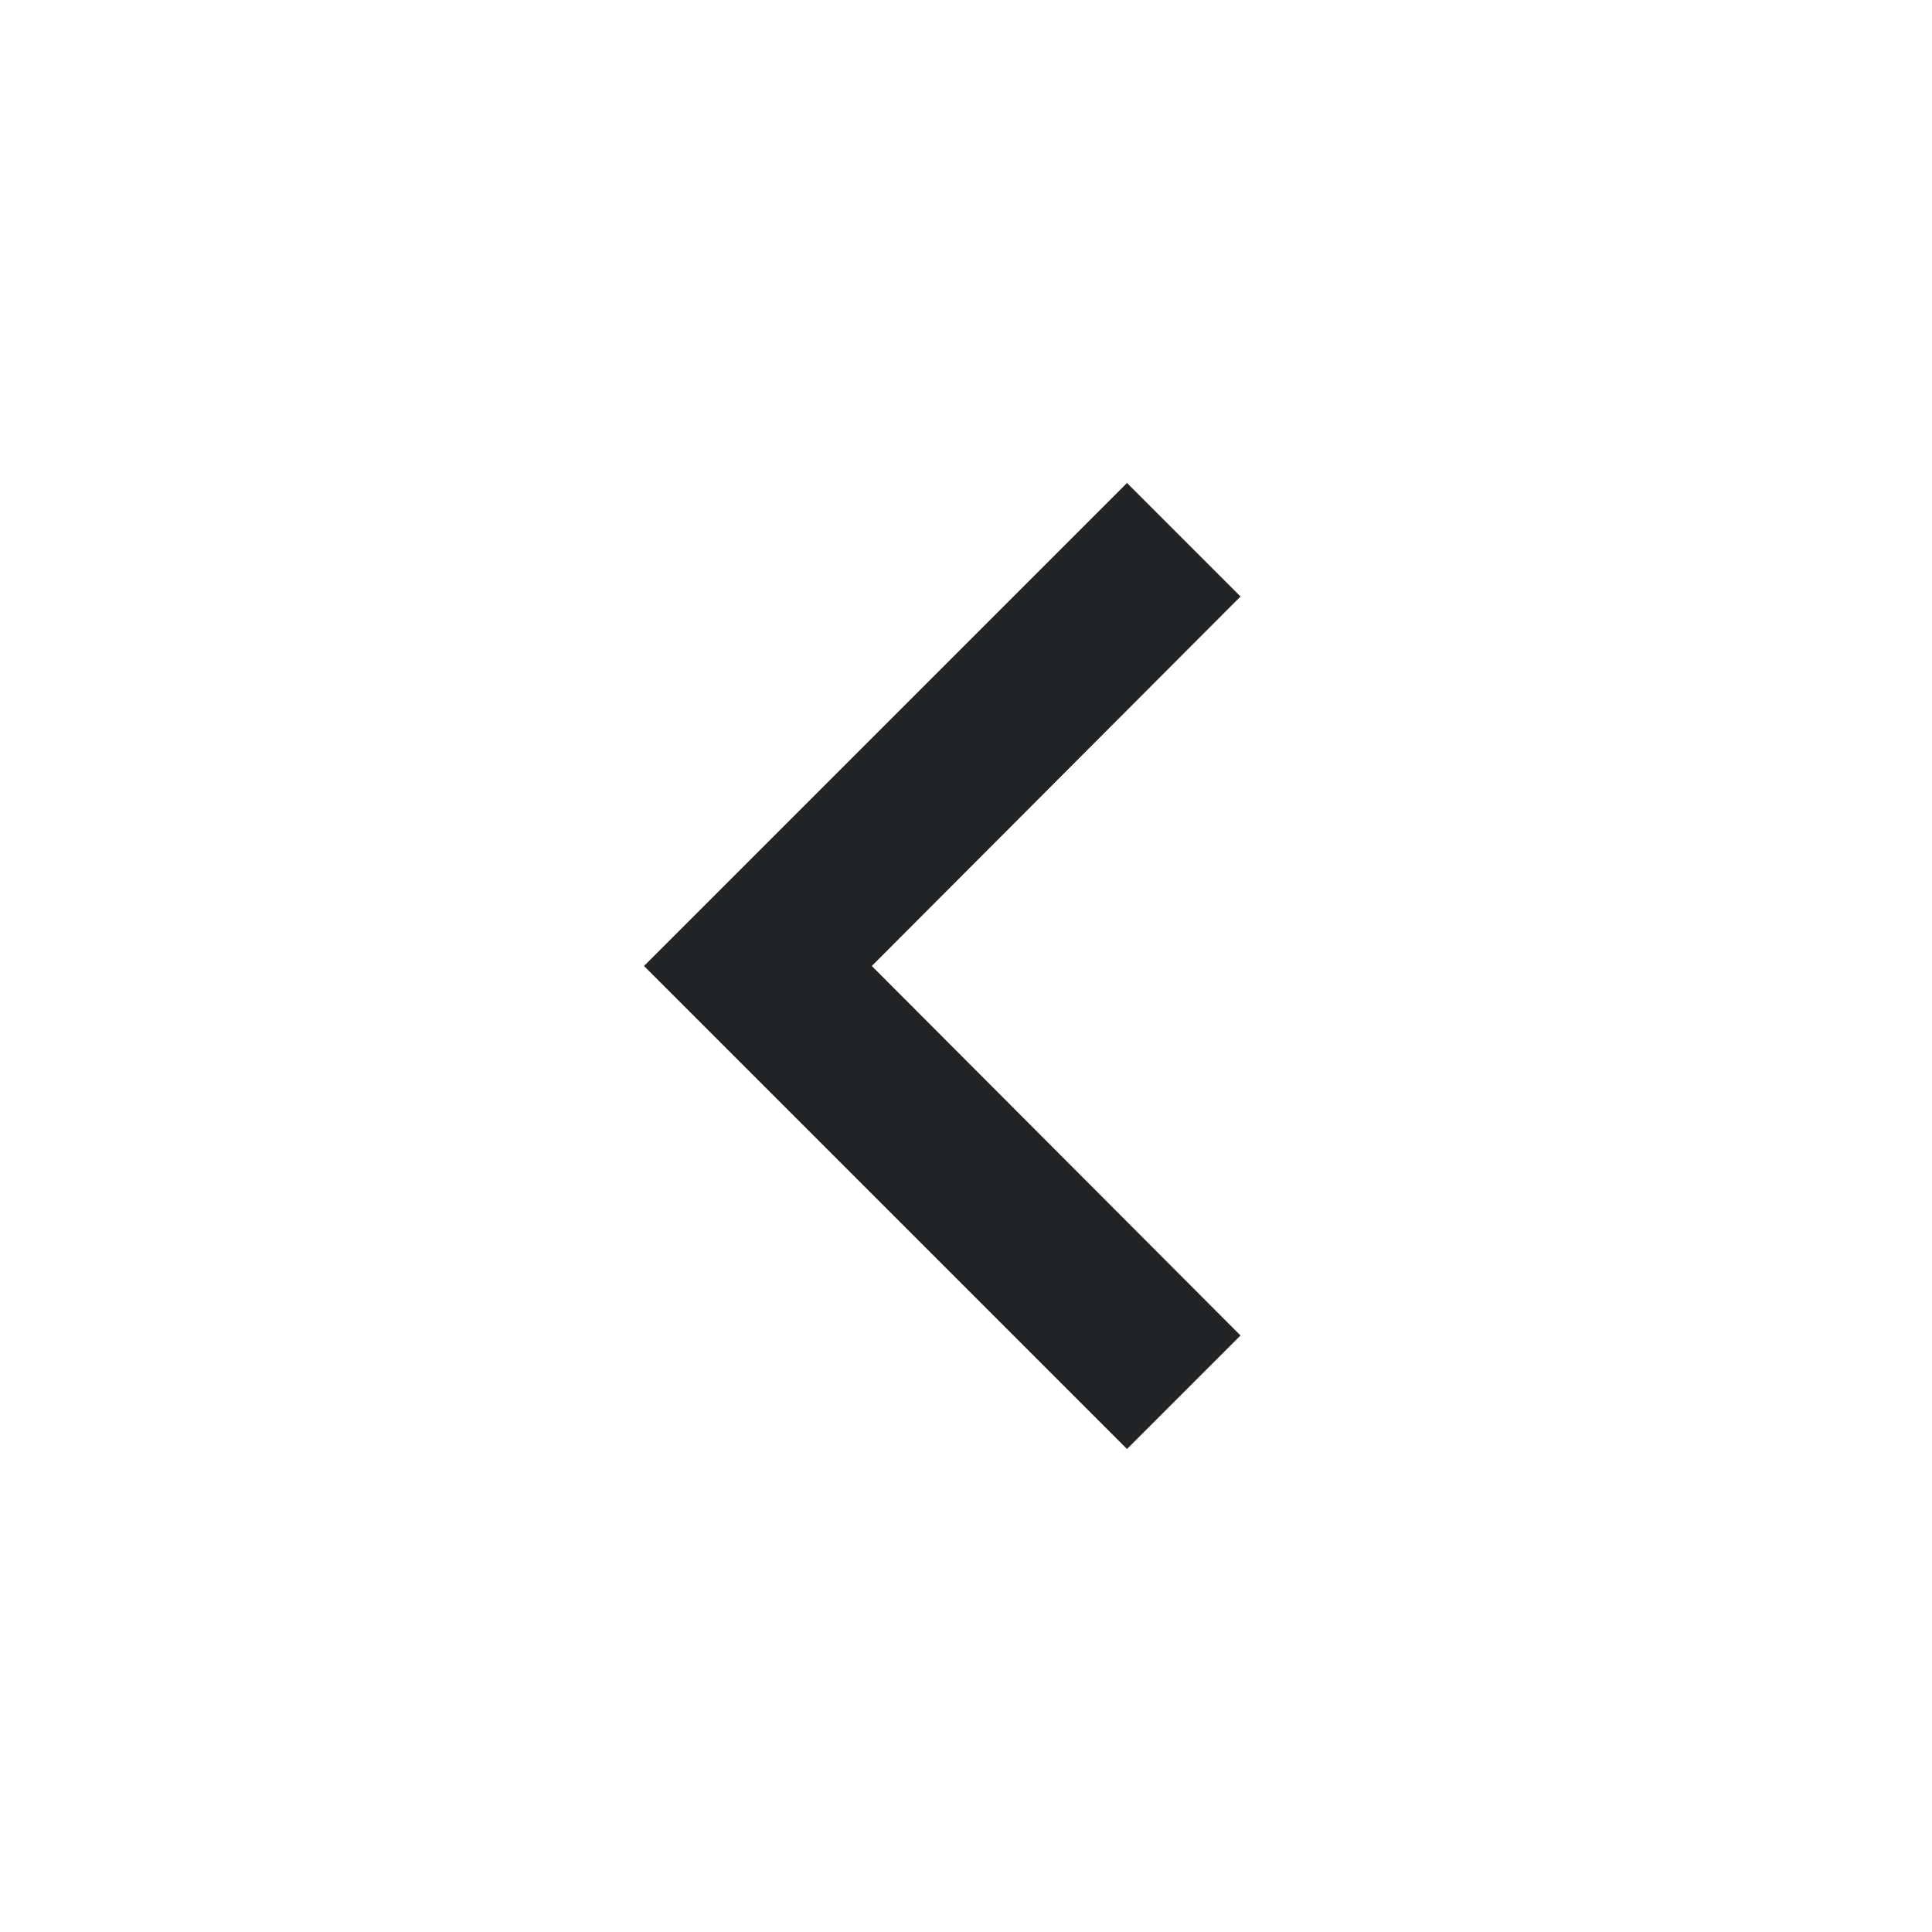 <svg xmlns="http://www.w3.org/2000/svg" width="24" height="24" viewBox="0 0 24 24">
    <path fill="#0A0C0D" fill-rule="evenodd" d="M15.41 7.41L14 6 8 12 14 18 15.41 16.59 10.83 12z" opacity=".9"/>
</svg>
